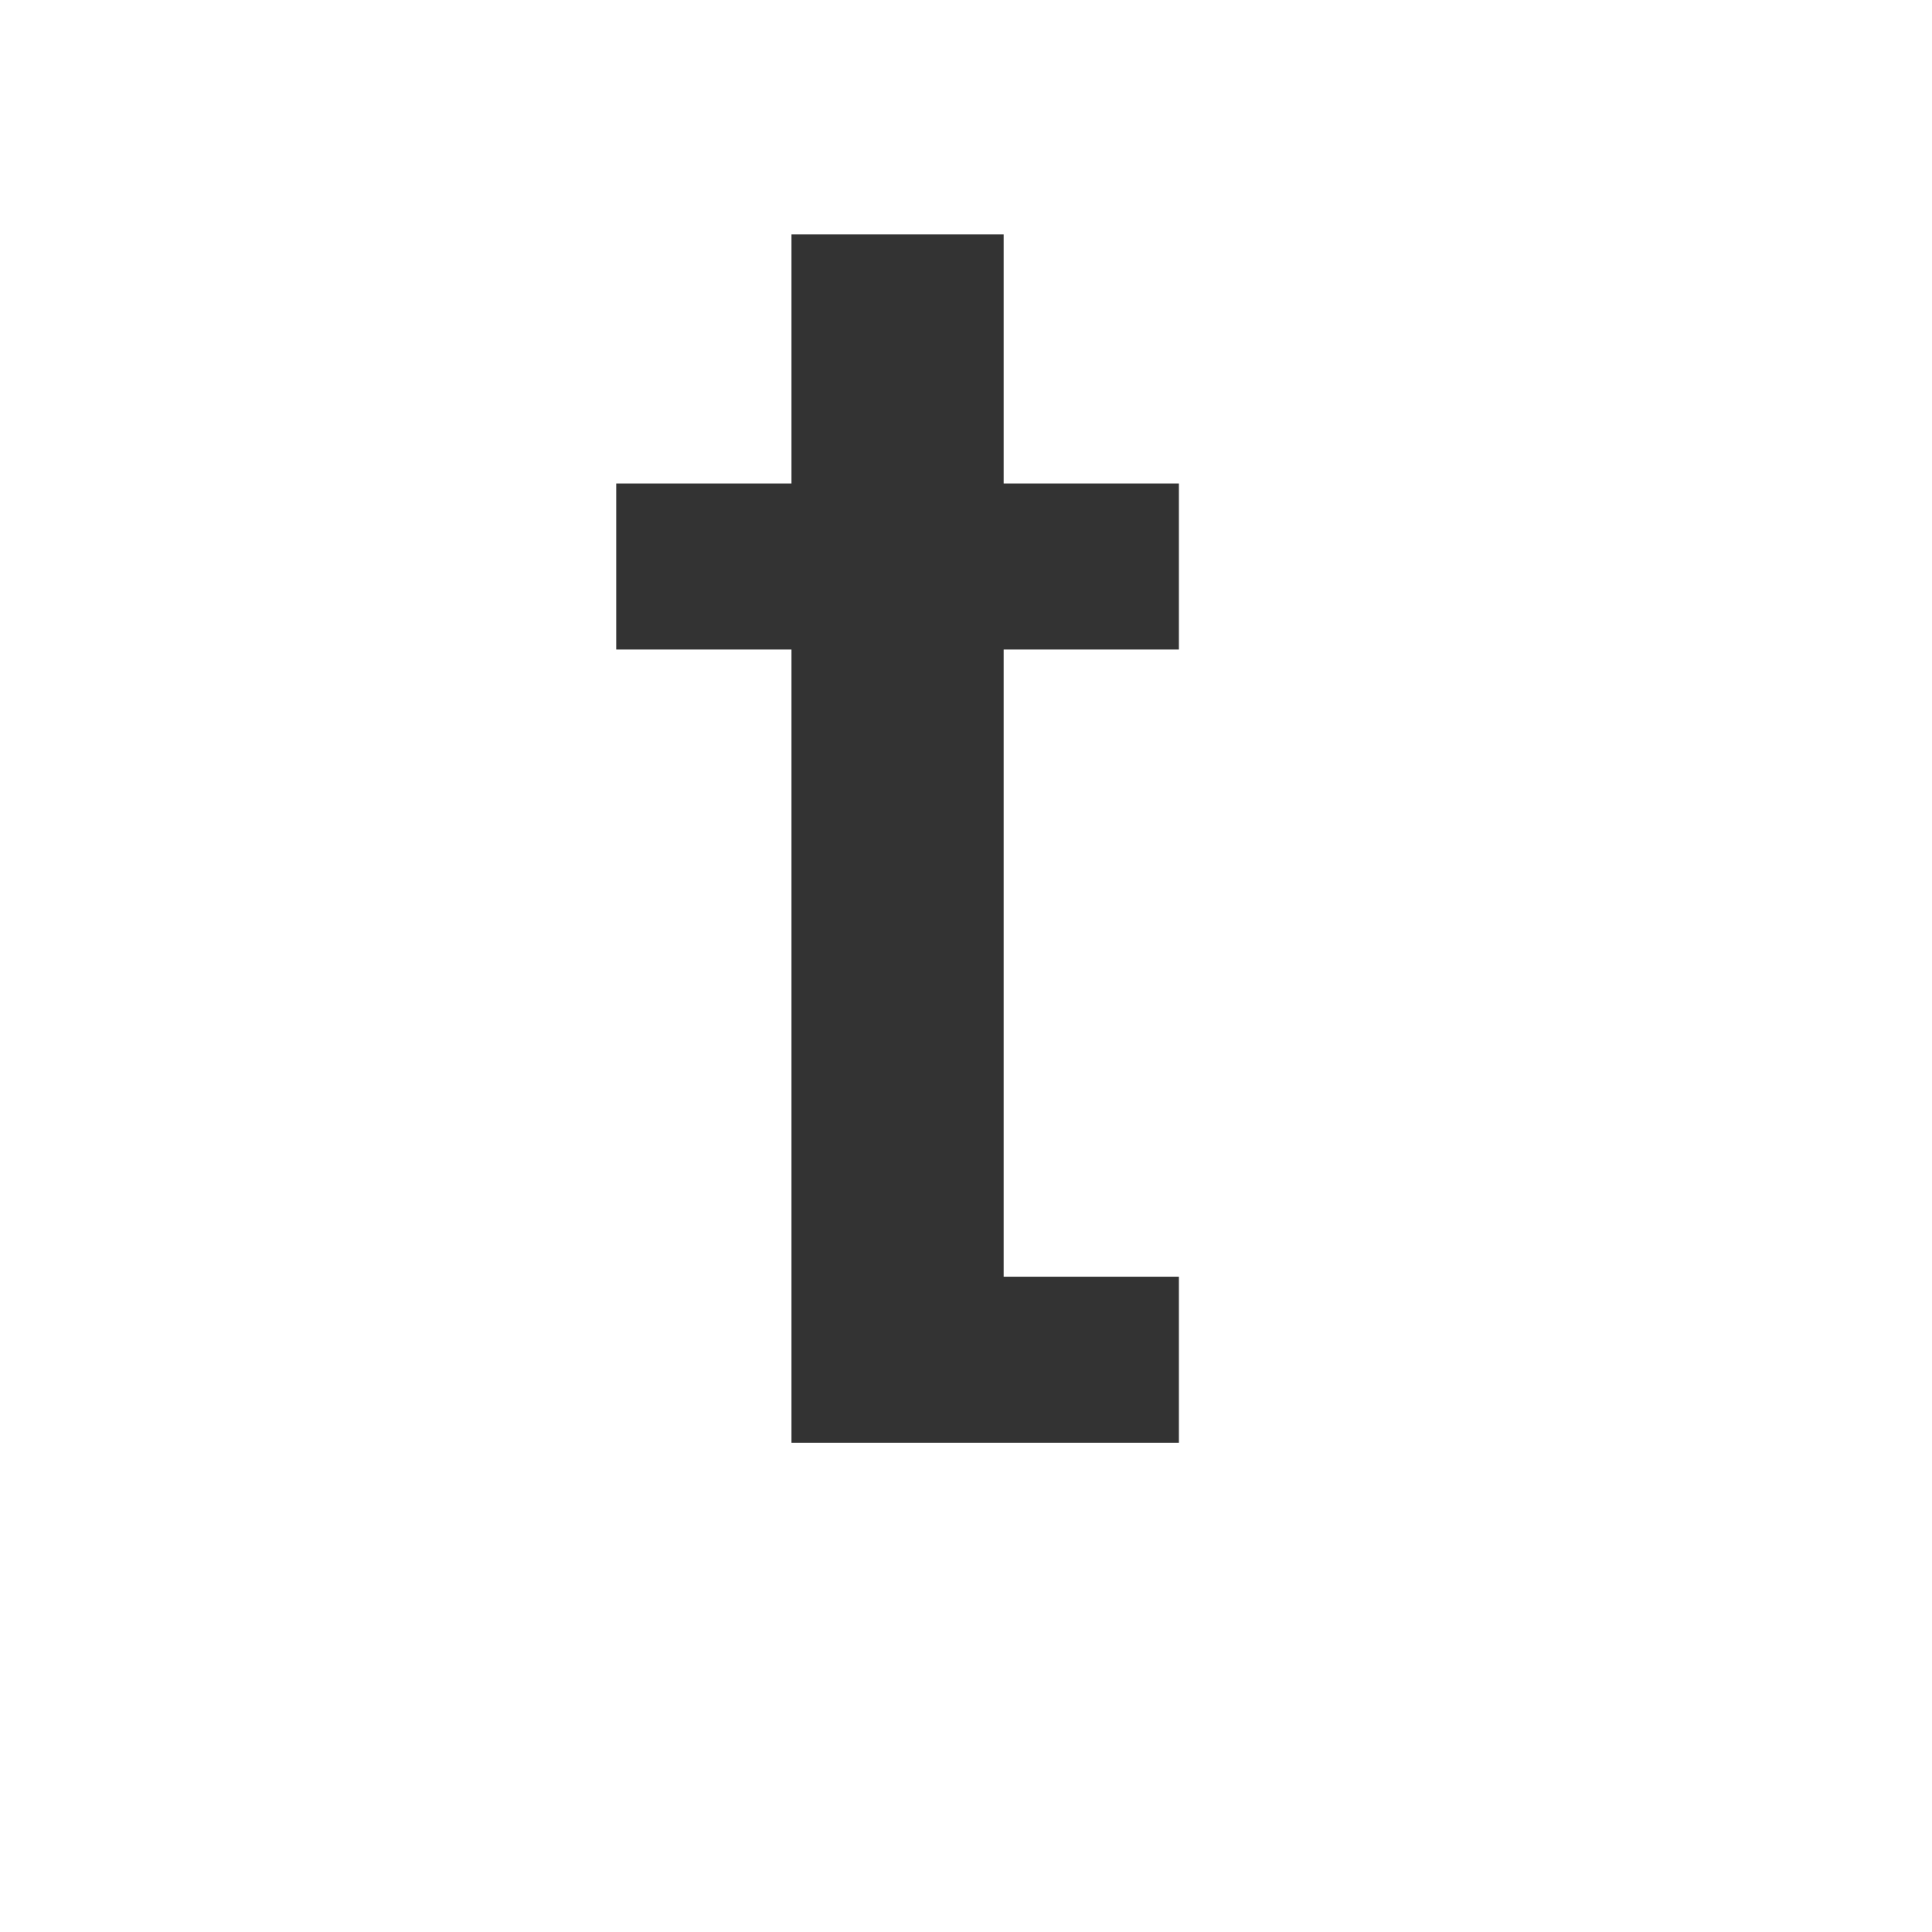 <svg xmlns="http://www.w3.org/2000/svg" xmlns:xlink="http://www.w3.org/1999/xlink" id="Calque_1" width="45" height="45" x="0" y="0" enable-background="new 0 0 45 45" version="1.1" viewBox="0 0 45 45" xml:space="preserve"><g><path fill="#333" d="M27.459,15.128h-4.082v14.609h4.082v3.867h-9.024V15.128h-4.082v-3.867h4.082V5.46h4.942v5.801h4.082 V15.128z"/></g></svg>